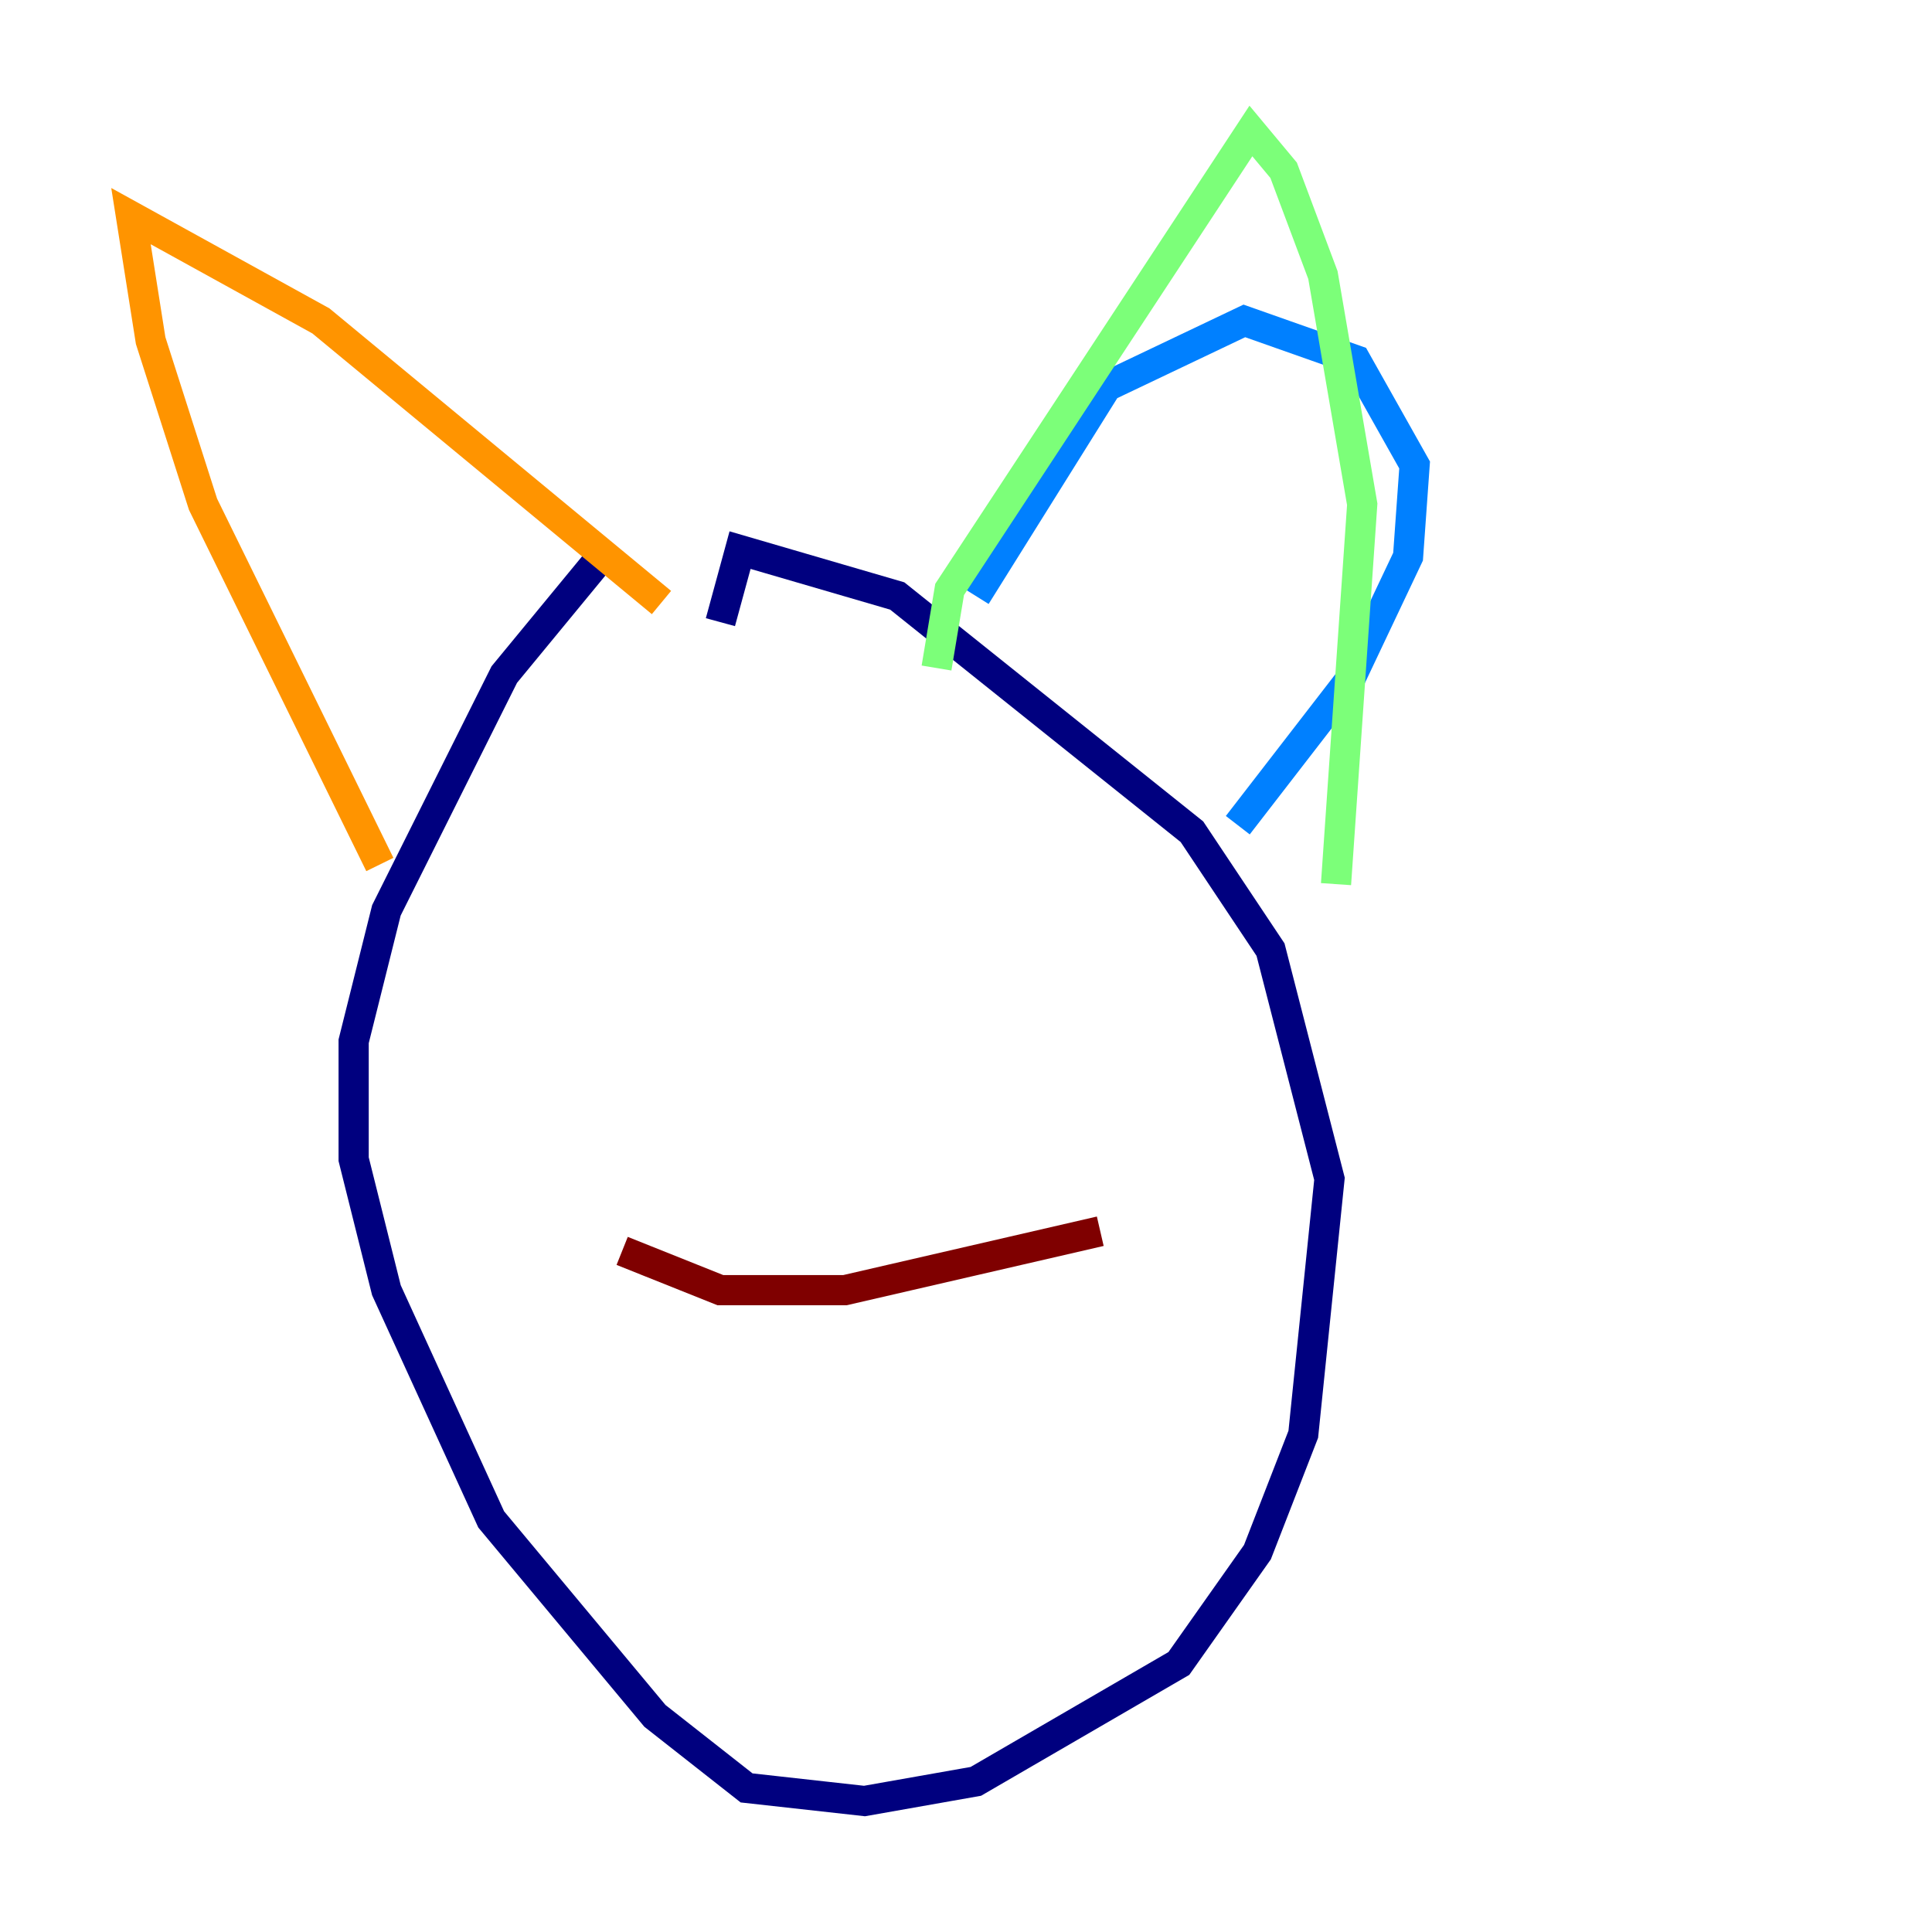 <?xml version="1.0" encoding="utf-8" ?>
<svg baseProfile="tiny" height="128" version="1.2" viewBox="0,0,128,128" width="128" xmlns="http://www.w3.org/2000/svg" xmlns:ev="http://www.w3.org/2001/xml-events" xmlns:xlink="http://www.w3.org/1999/xlink"><defs /><polyline fill="none" points="39.485,37.315 33.41,44.691 25.6,60.312 23.43,68.99 23.43,76.8 25.6,85.478 32.542,100.664 43.39,113.681 49.464,118.454 57.275,119.322 64.651,118.02 78.102,110.21 83.308,102.834 86.346,95.024 88.081,78.102 84.176,62.915 78.969,55.105 59.444,39.485 49.031,36.447 47.729,41.22" stroke="#00007f" stroke-width="2" /><polyline fill="none" points="64.651,39.485 73.329,25.6 82.441,21.261 89.817,23.864 93.722,30.807 93.288,36.881 89.383,45.125 82.007,54.671" stroke="#0080ff" stroke-width="2" /><polyline fill="none" points="62.047,44.258 62.915,39.051 82.875,8.678 85.044,11.281 87.647,18.224 90.251,33.41 88.515,58.576" stroke="#7cff79" stroke-width="2" /><polyline fill="none" points="43.824,39.919 21.261,21.261 8.678,14.319 9.98,22.563 13.451,33.41 25.166,57.275" stroke="#ff9400" stroke-width="2" /><polyline fill="none" points="72.895,81.573 55.973,85.478 47.729,85.478 41.22,82.875" stroke="#7f0000" stroke-width="2" /></svg>